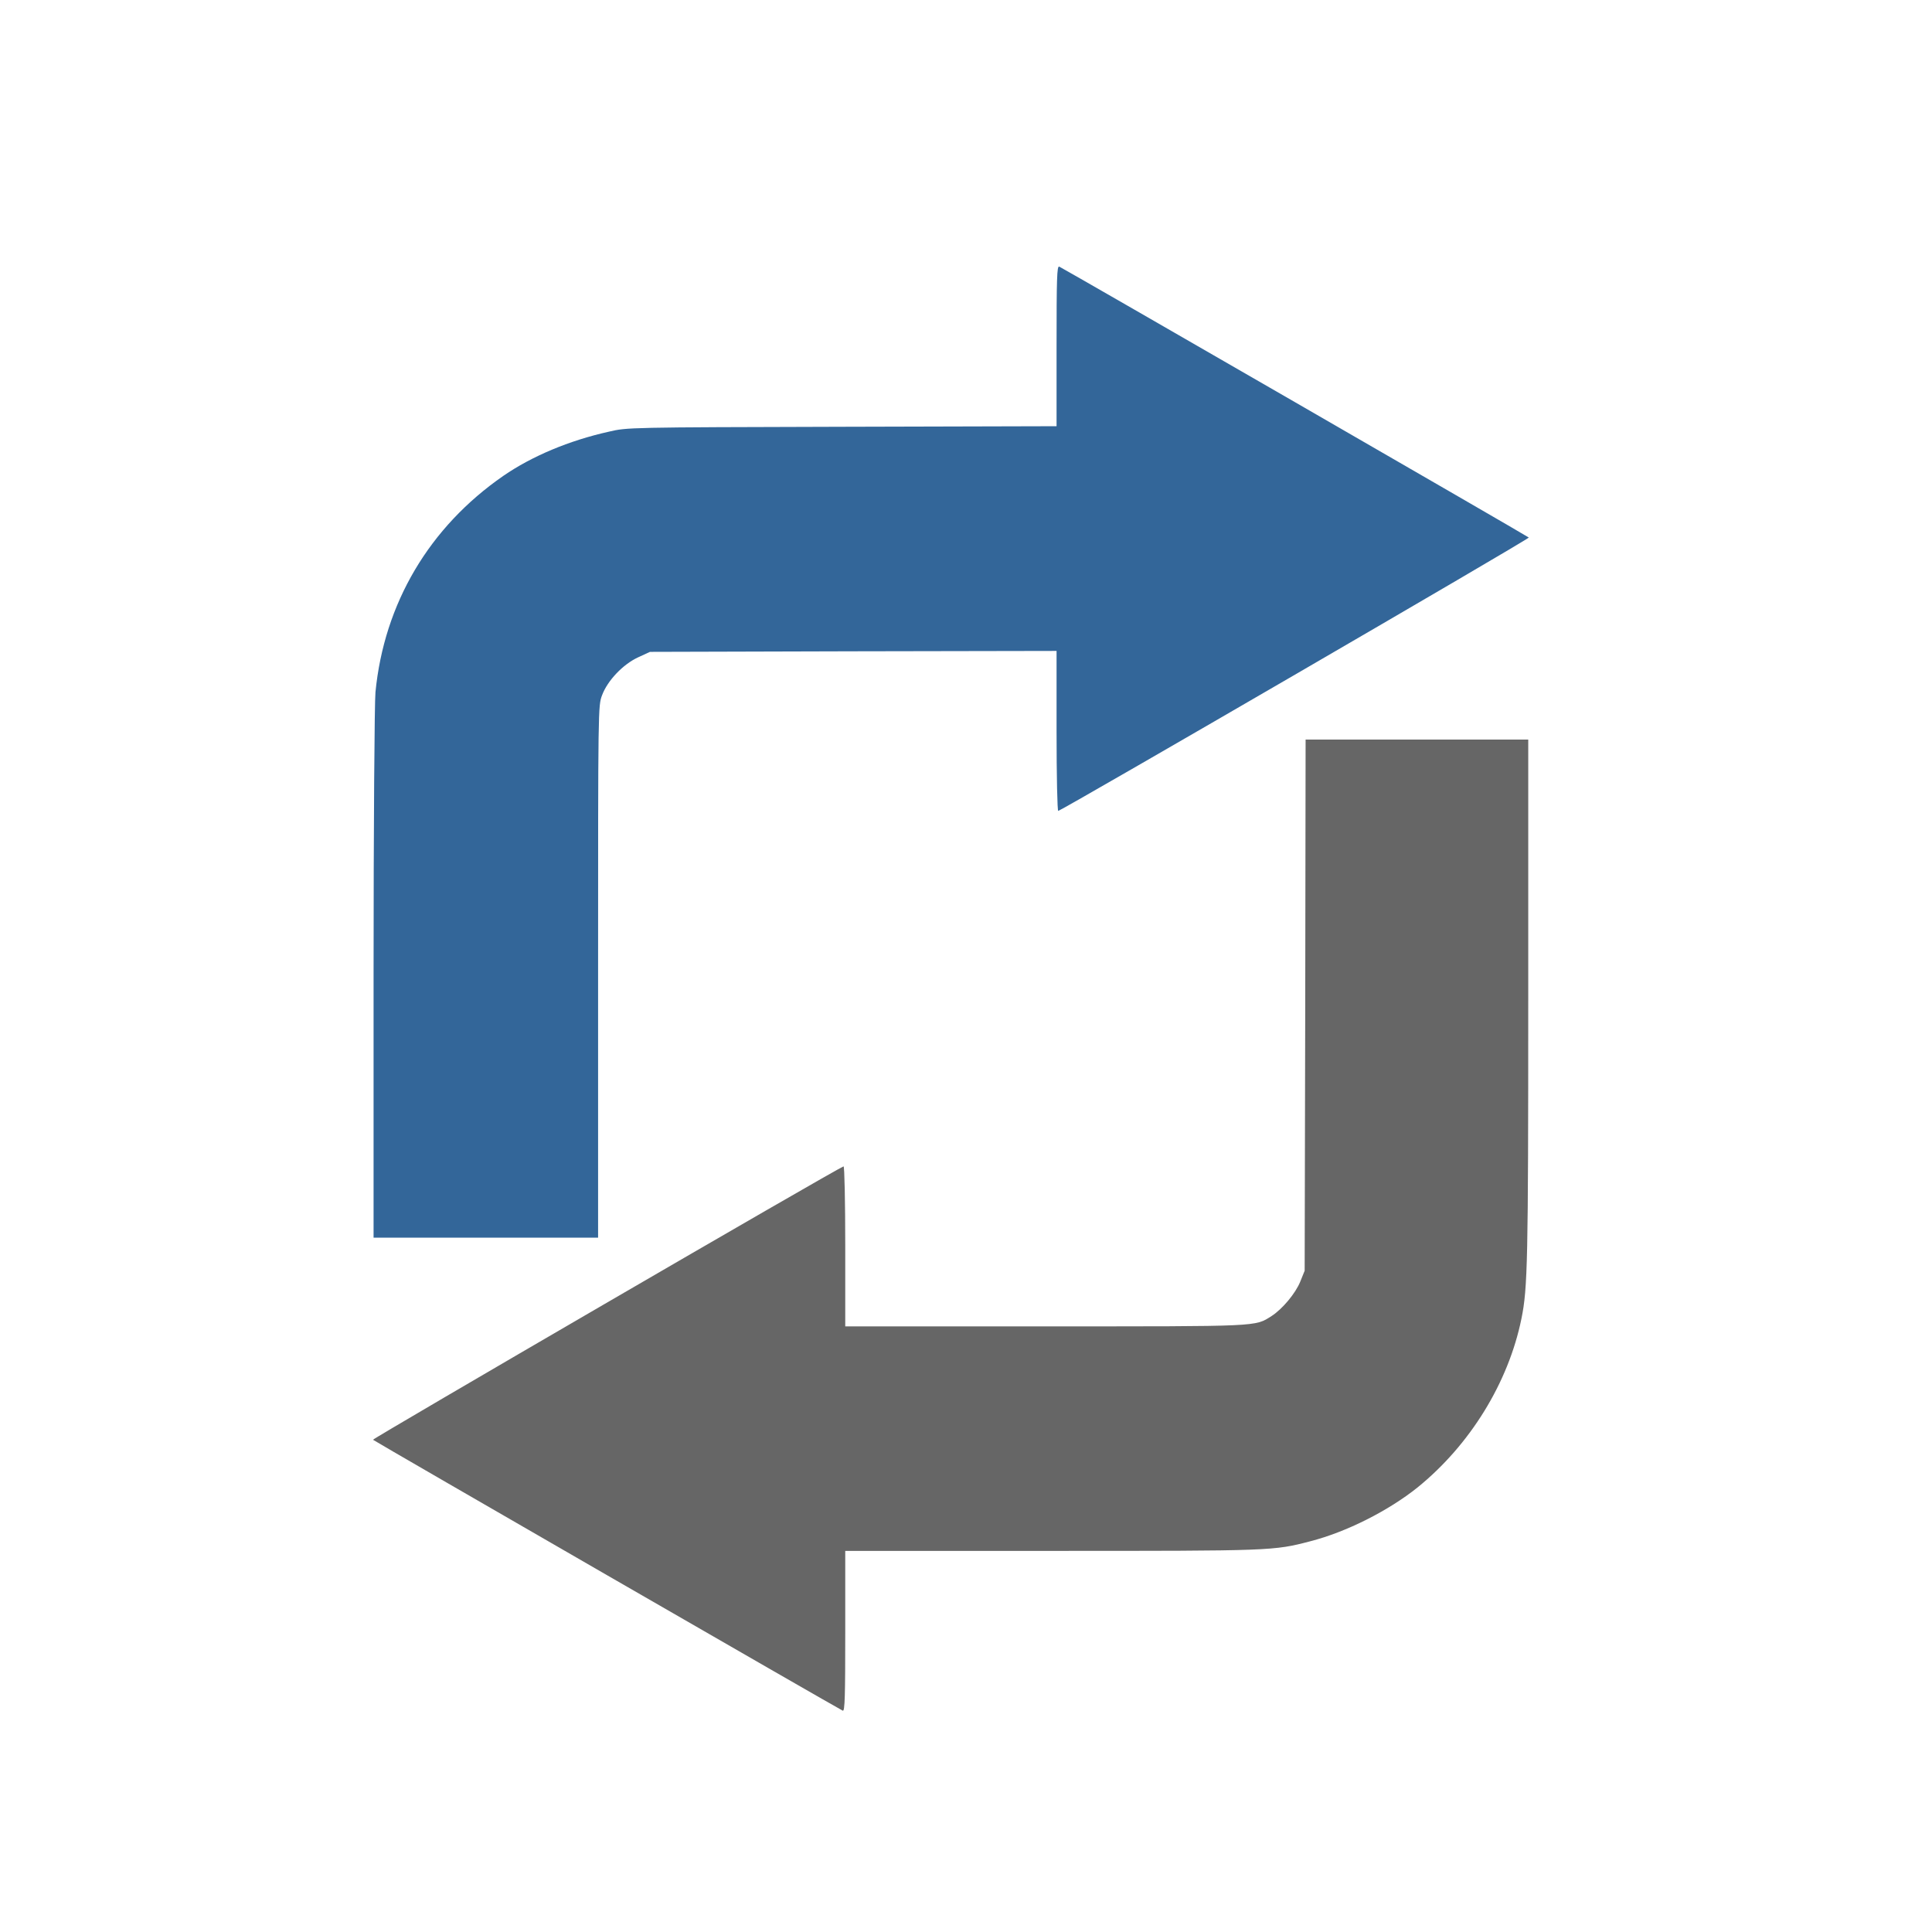 <?xml version="1.0" ?>
<svg xmlns="http://www.w3.org/2000/svg" preserveAspectRatio="xMidYMid meet" version="1.2" baseProfile="tiny-ps" viewBox="0 0 1024 1024">
	
  
	<title>bimi-svg-tiny-12-ps</title>
	
  
	<g>
		
    
		<path fill="#336699" id="svg_2" d="m560,183.4l0,42.5l-113.7,0.3c-113.6,0.3 -113.8,0.3 -123.6,2.6c-21.1,4.7 -40.8,13 -55.9,23.4c-39.3,27.2 -63.2,67.6 -67.8,114.7c-0.5,5.4 -1,70.5 -1,149.3l0,139.8l59.5,0l59.5,0l0,-141c0,-140.4 0,-140.9 2.1,-146.5c2.9,-7.8 11.1,-16.4 19.1,-20.1l6.3,-2.9l107.8,-0.3l107.7,-0.2l0,42.6c0,23.9 0.4,42.4 0.9,42.2c4.4,-1.7 250,-144.3 249.4,-144.9c-1,-0.9 -247.1,-142.9 -248.9,-143.6c-1.2,-0.4 -1.4,6.2 -1.4,42.1z"/>
		
    
		<path fill="#666666" id="svg_3" d="m691.8,532.7l-0.3,140.8l-2.3,5.7c-2.5,6.3 -9.6,14.7 -15.2,18.3c-9,5.7 -5.2,5.5 -120.2,5.5l-105.8,0l0,-42.6c0,-23.4 -0.4,-42.4 -0.9,-42.2c-4.5,1.7 -249.9,144.4 -249.4,144.9c1,0.9 247.2,142.9 249,143.6c1.1,0.4 1.3,-7.6 1.3,-42.1l0,-42.6l109.3,0c116.8,0 117.7,0 137.2,-5.1c19.1,-4.9 41.3,-16.1 56.8,-28.5c27.9,-22.6 48.2,-55.6 55.1,-89.5c3.3,-16.1 3.6,-30.5 3.6,-168.7l0,-138.2l-59,0l-59,0l-0.2,140.7z"/>
		
  
	</g>
	

</svg>
